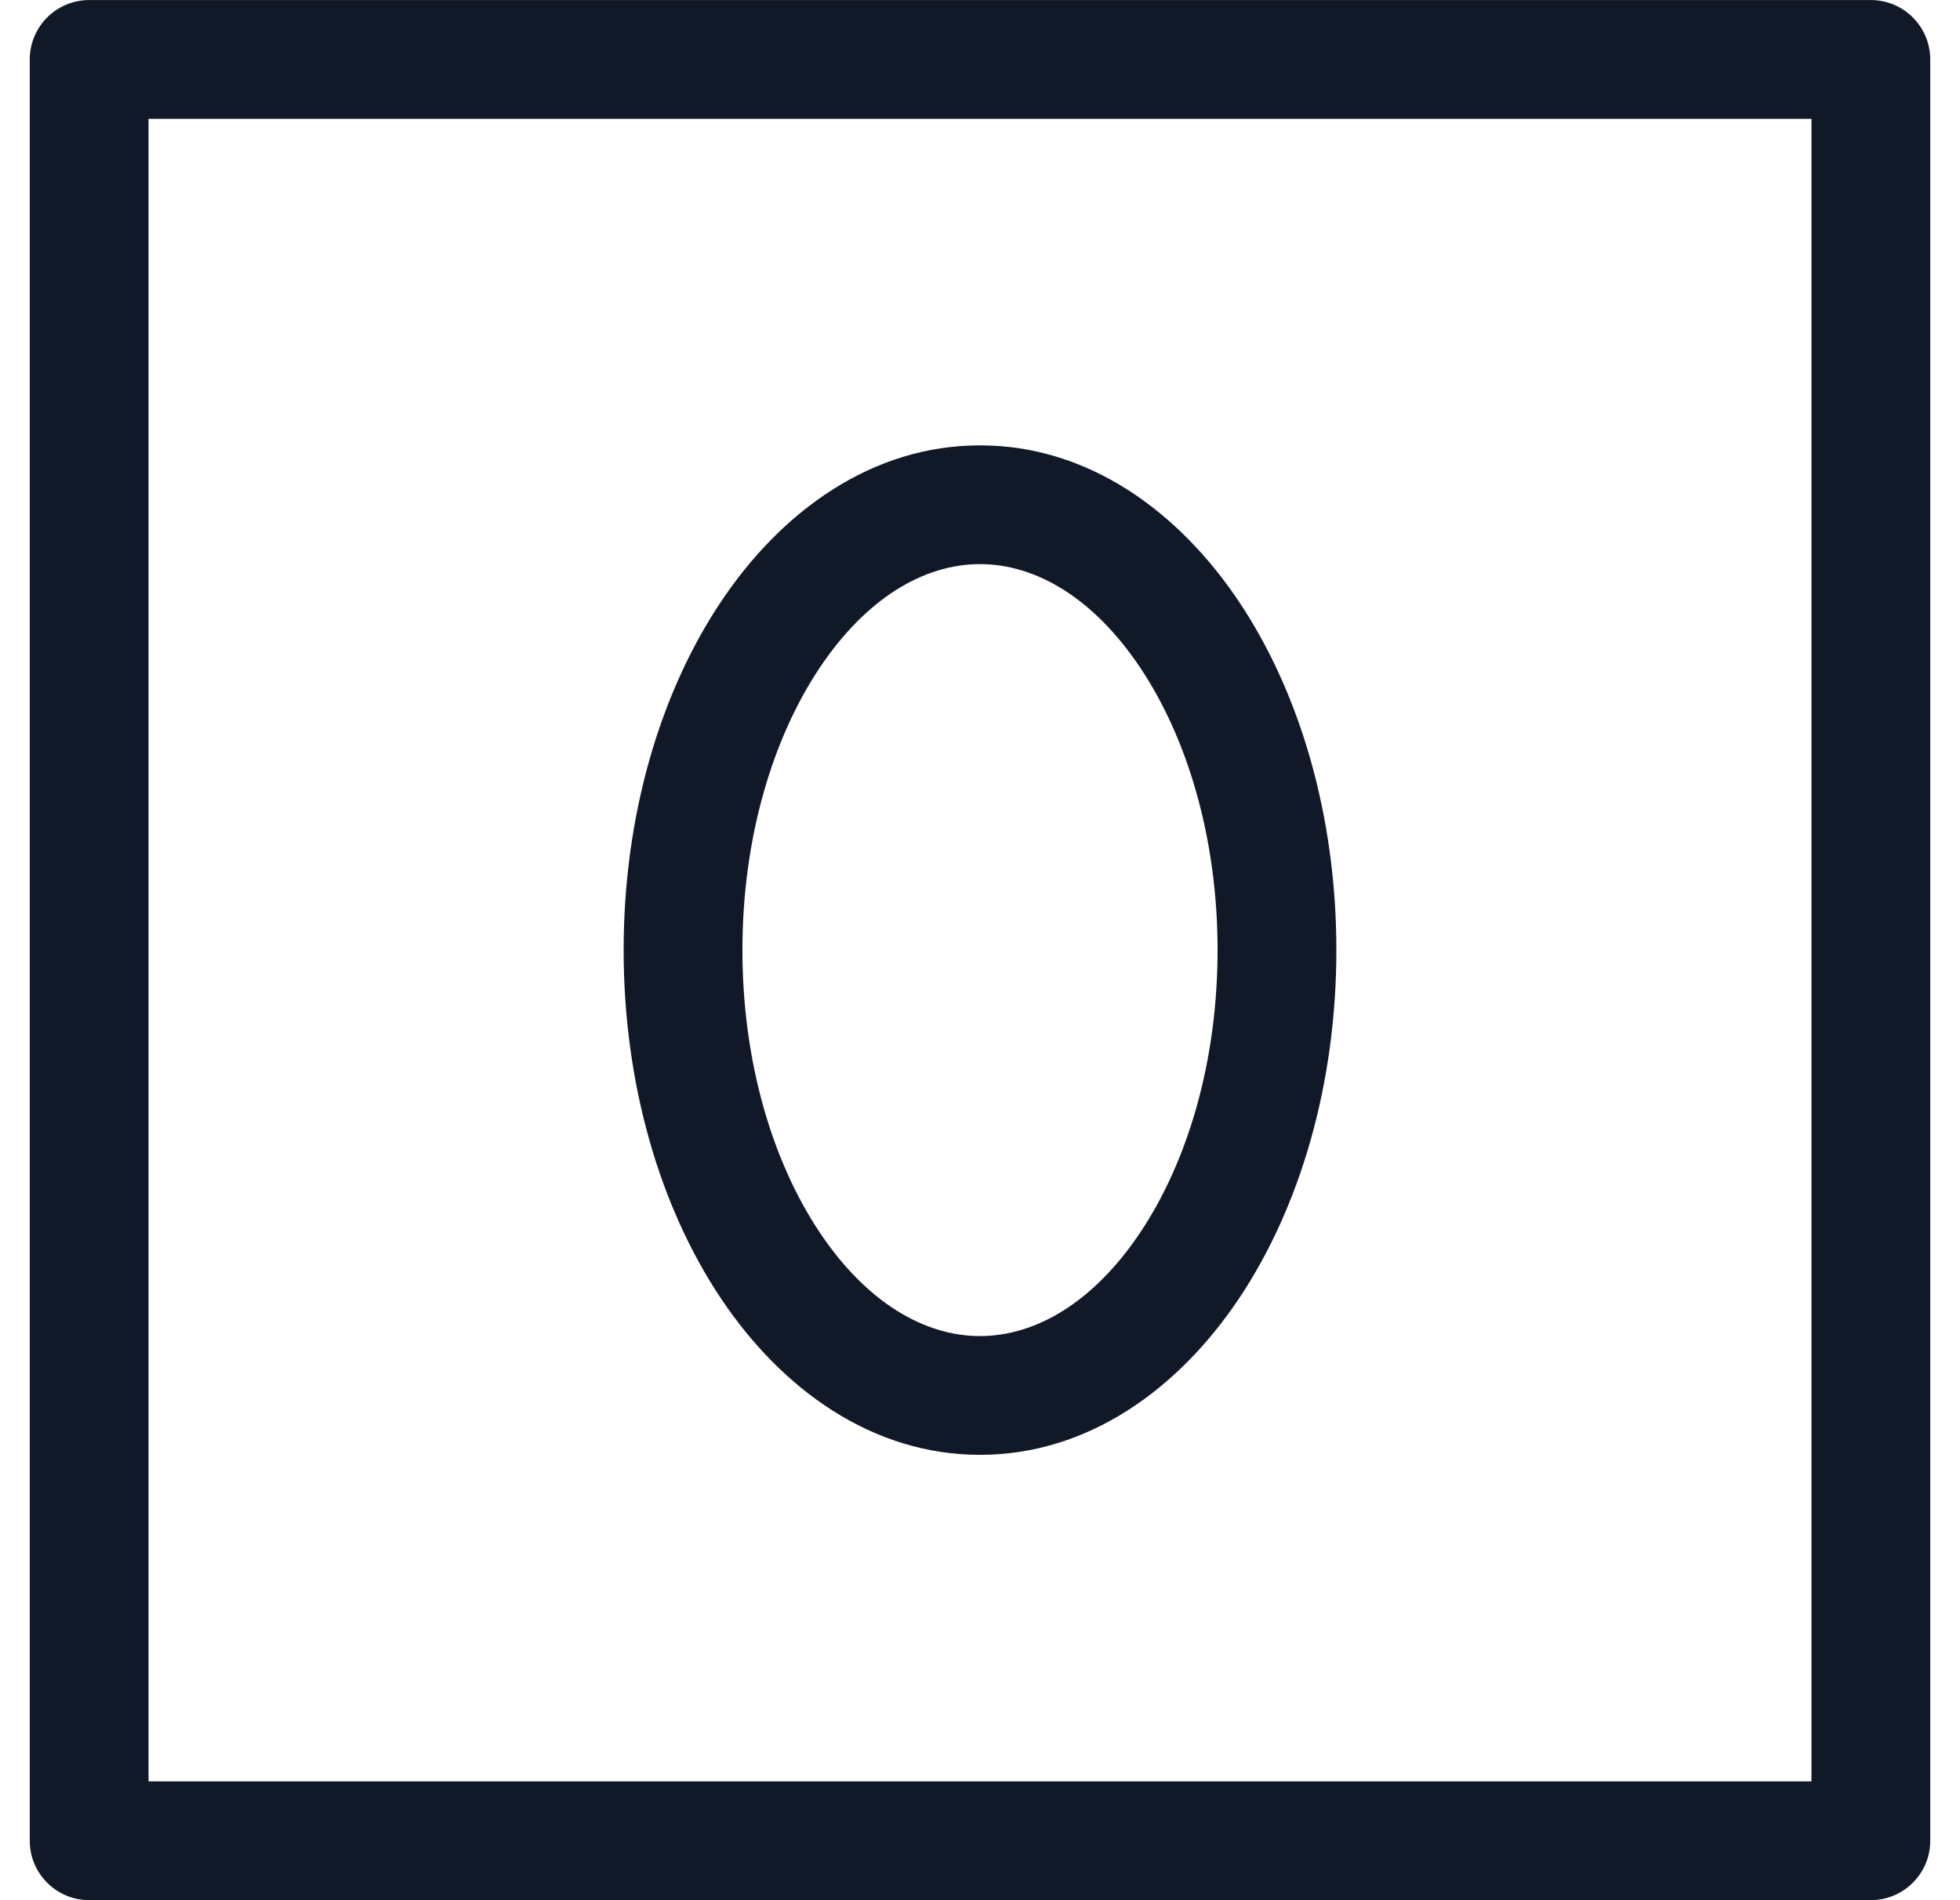 <svg width="33" height="32" viewBox="0 0 33 32" fill="none" xmlns="http://www.w3.org/2000/svg">
<path fill-rule="evenodd" clip-rule="evenodd" d="M1.501 0.001C0.949 0.001 0.501 0.449 0.501 1.001V30.999C0.501 31.551 0.949 31.999 1.501 31.999H31.499C32.051 31.999 32.499 31.551 32.499 30.999V1.001C32.499 0.449 32.051 0.001 31.499 0.001H1.501ZM2.501 29.999V2.001H30.499V29.999H2.501ZM12.5 16C12.5 14.099 13.016 12.423 13.797 11.252C14.582 10.073 15.558 9.5 16.5 9.5C17.442 9.5 18.418 10.073 19.203 11.252C19.984 12.423 20.5 14.099 20.5 16C20.5 17.901 19.984 19.577 19.203 20.748C18.418 21.927 17.442 22.5 16.5 22.5C15.558 22.5 14.582 21.927 13.797 20.748C13.016 19.577 12.5 17.901 12.5 16ZM16.5 7.5C14.681 7.5 13.156 8.606 12.133 10.142C11.104 11.685 10.5 13.759 10.5 16C10.5 18.241 11.104 20.315 12.133 21.858C13.156 23.393 14.681 24.5 16.5 24.5C18.319 24.5 19.843 23.393 20.867 21.858C21.896 20.315 22.5 18.241 22.5 16C22.5 13.759 21.896 11.685 20.867 10.142C19.843 8.606 18.319 7.5 16.5 7.5Z" fill="#111827"/>
</svg>
